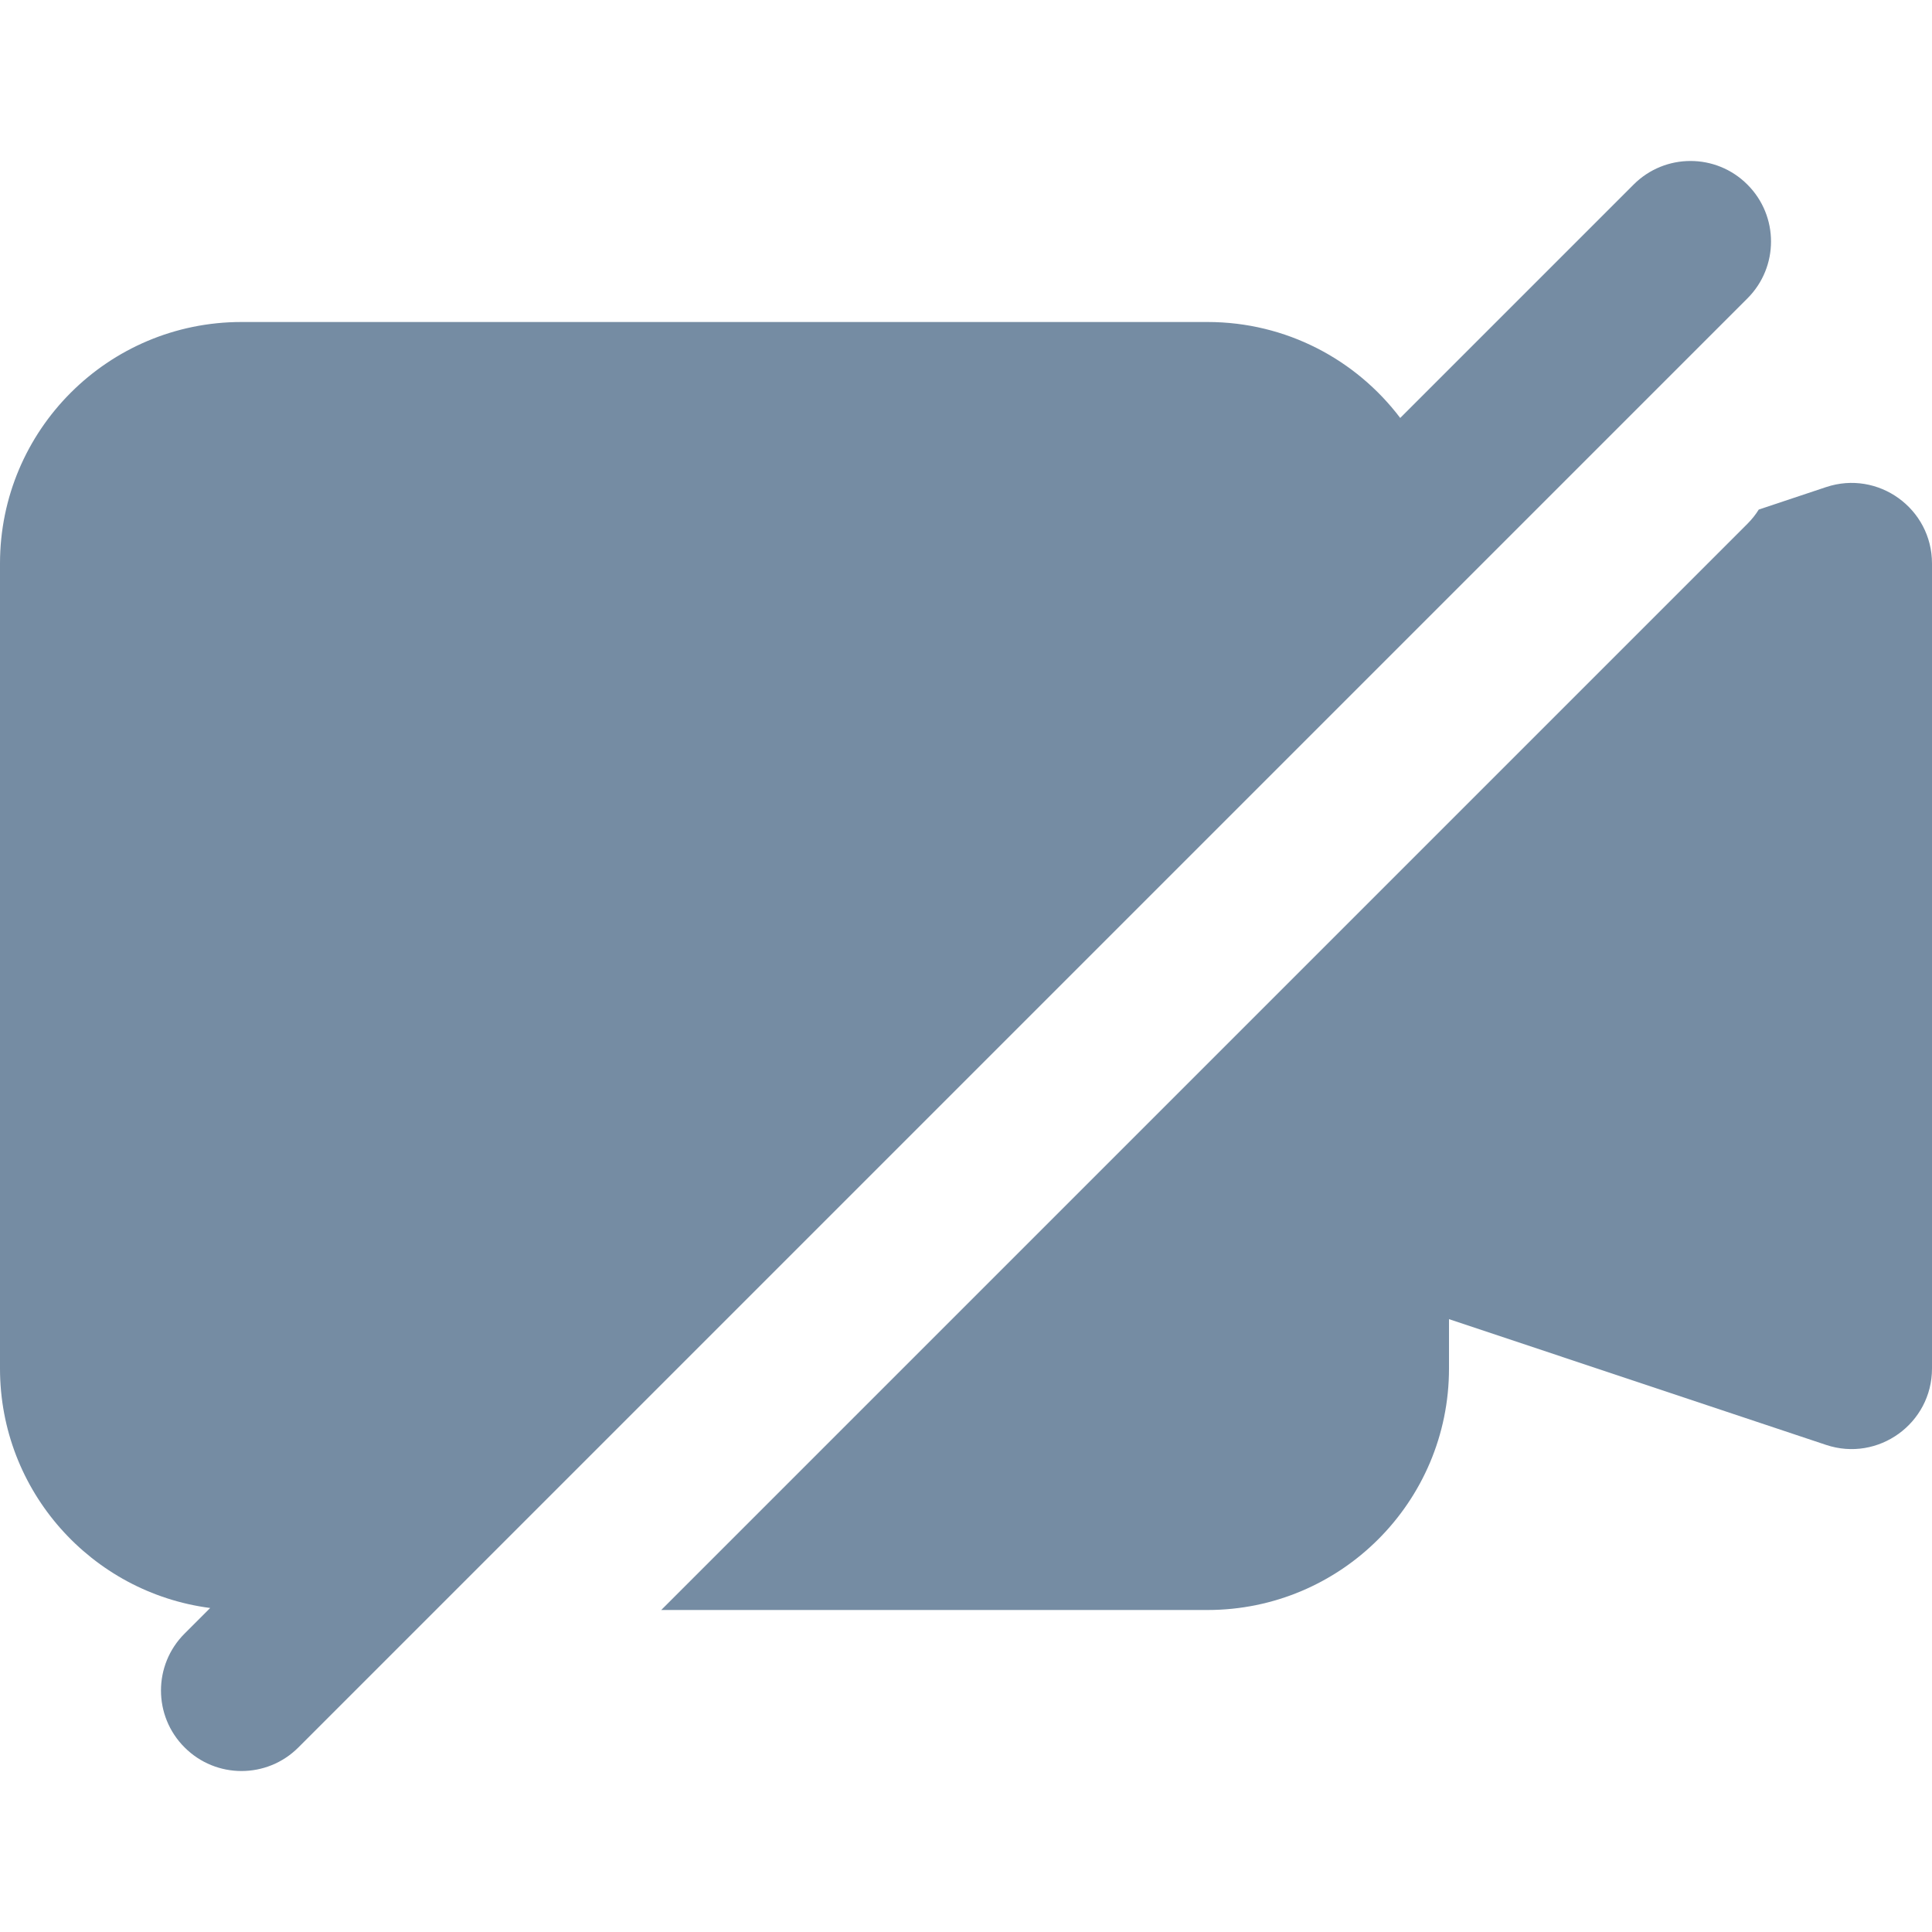 <svg width="24" height="24" viewBox="0 0 24 24" fill="none" xmlns="http://www.w3.org/2000/svg">
<path d="M21.707 2.293C21.317 1.902 20.683 1.902 20.293 2.293L17.394 5.192C16.846 4.468 15.978 4 15 4H3C1.343 4 0 5.343 0 7V17C0 18.525 1.138 19.784 2.611 19.975L2.293 20.293C1.902 20.683 1.902 21.317 2.293 21.707C2.683 22.098 3.317 22.098 3.707 21.707L21.707 3.707C22.098 3.317 22.098 2.683 21.707 2.293Z" fill="#758CA3"/>
<path d="M21.707 6.507C21.762 6.452 21.809 6.393 21.848 6.33L22.684 6.051C23.331 5.835 24 6.317 24 7V17C24 17.683 23.331 18.165 22.684 17.949L18 16.387V17C18 18.657 16.657 20 15 20H8.214L21.707 6.507Z" fill="#758CA3"/>
</svg>
